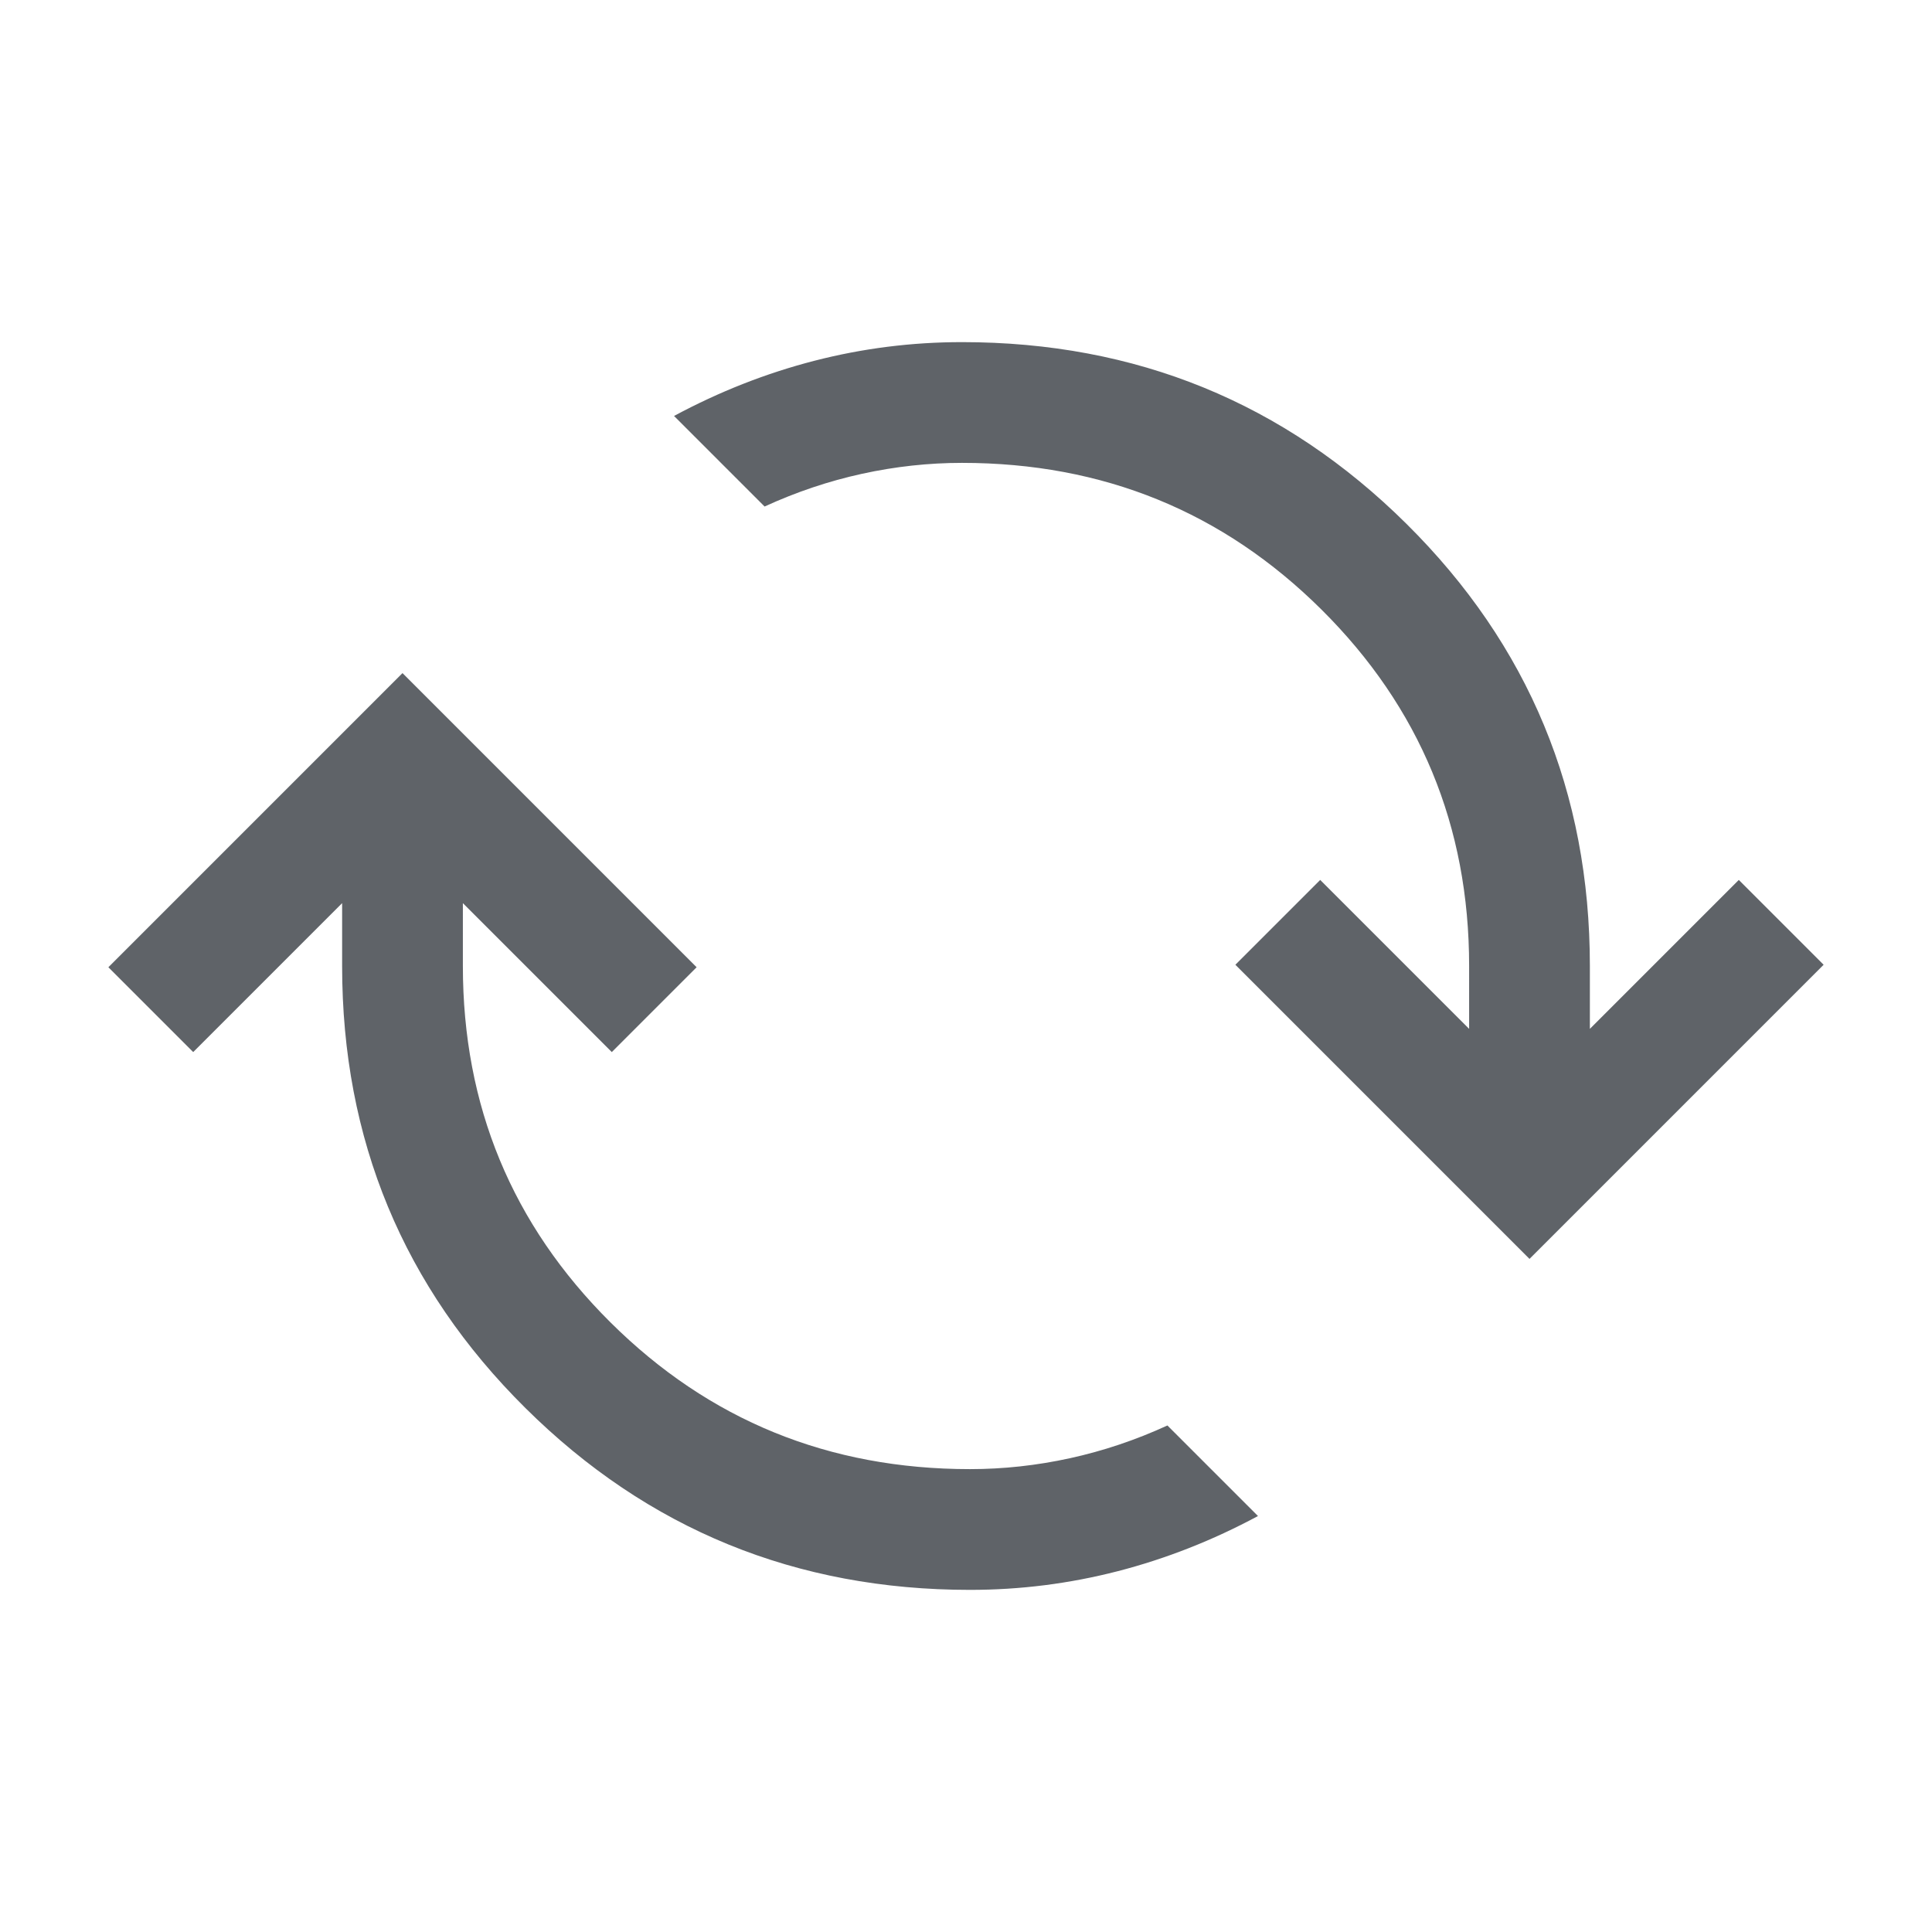 <svg xmlns="http://www.w3.org/2000/svg" height="24px" viewBox="0 -960 960 960" width="24px" fill="#5f6368"><path d="M482-170q-129.77 0-220.88-90.31Q170-350.62 170-480v-31.23l-74 74-42.15-42.15L200-625.54l146.15 146.16L304-437.23l-74-74V-480q0 104.23 73.38 177.12Q376.77-230 482-230q24.85 0 49.65-5.42 24.81-5.43 48.43-16.27l45 45q-33.77 18.15-69.73 27.42Q519.38-170 482-170Zm278-164.46L613.85-480.62 656-522.77l74 74V-480q0-104.23-73.38-177.12Q583.23-730 478-730q-24.85 0-49.65 5.42-24.81 5.43-48.43 16.27l-45-45q33.77-18.15 69.73-27.42Q440.62-790 478-790q129.77 0 220.88 90.31Q790-609.38 790-480v31.23l74-74 42.15 42.15L760-334.46Z"/></svg>